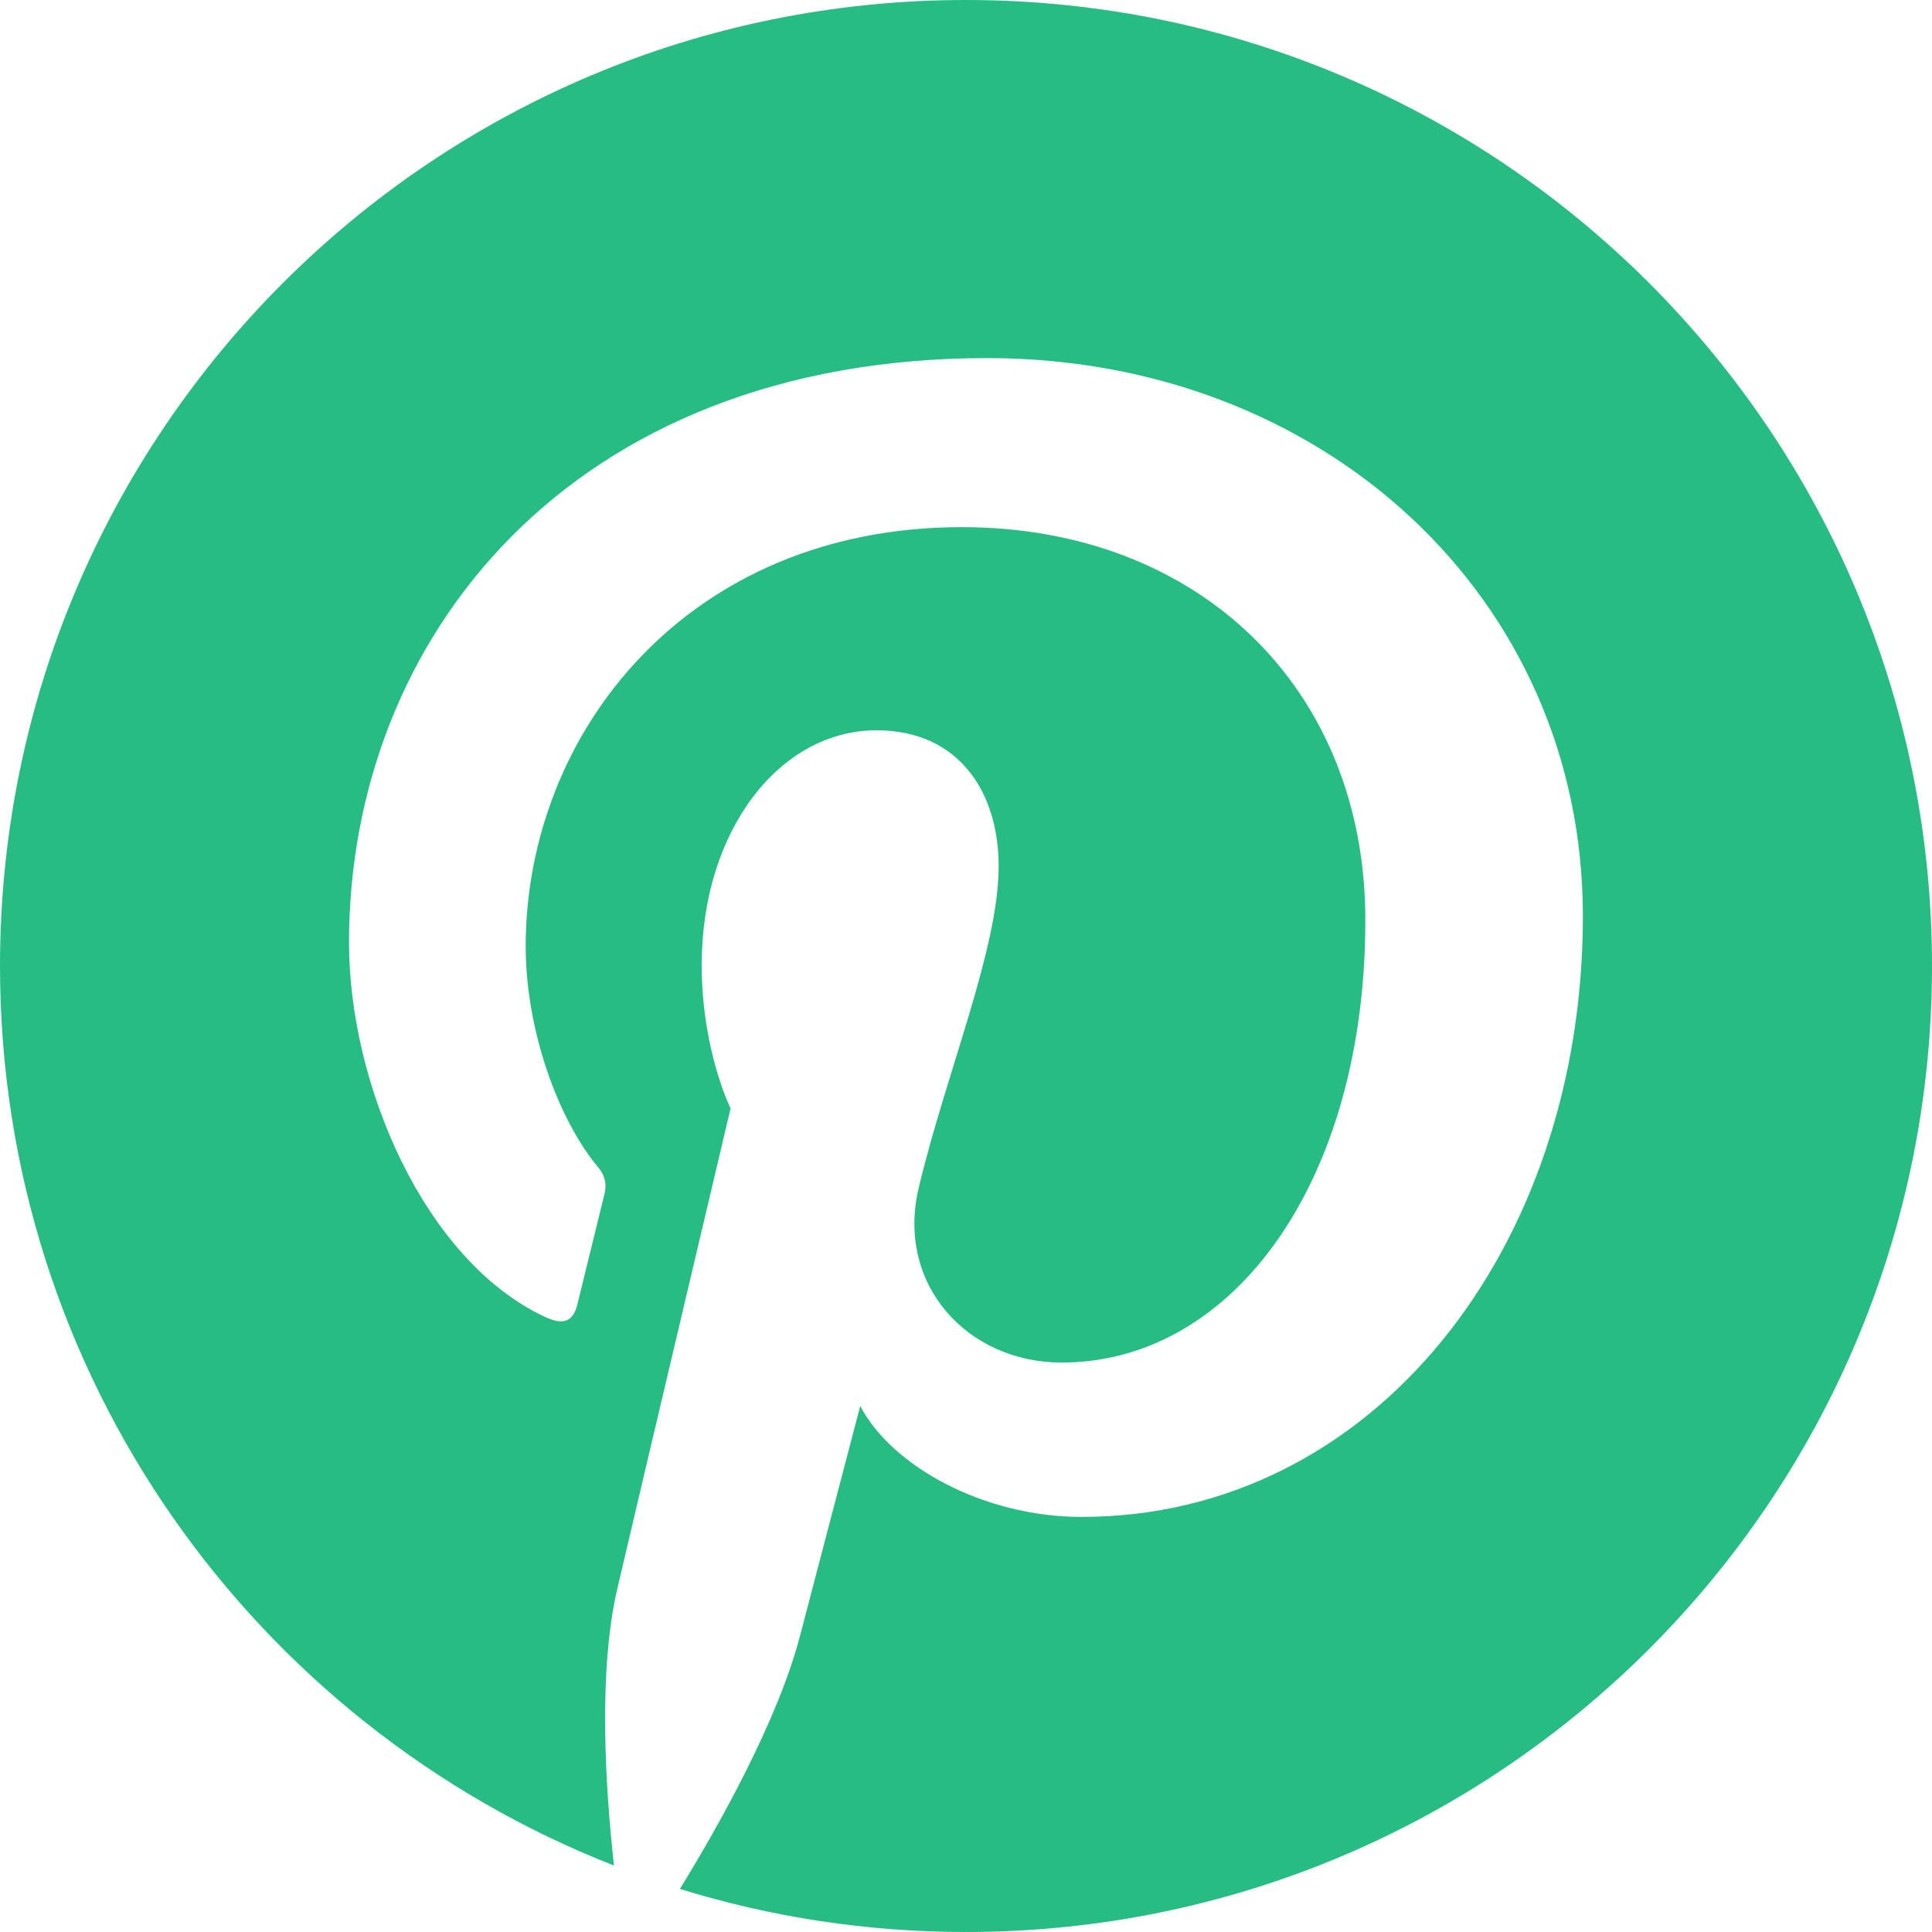 <svg width="20" height="20" viewBox="0 0 20 20" fill="none" xmlns="http://www.w3.org/2000/svg">
<g clip-path="url(#clip0_103_13)">
<path d="M10 0C4.478 0 0 4.477 0 10C0 14.237 2.636 17.855 6.356 19.312C6.268 18.521 6.189 17.307 6.391 16.444C6.573 15.664 7.563 11.474 7.563 11.474C7.563 11.474 7.264 10.874 7.264 9.988C7.264 8.598 8.07 7.56 9.074 7.56C9.926 7.56 10.338 8.2 10.338 8.968C10.338 9.826 9.793 11.108 9.51 12.298C9.274 13.293 10.01 14.105 10.99 14.105C12.768 14.105 14.134 12.231 14.134 9.525C14.134 7.132 12.414 5.457 9.957 5.457C7.112 5.457 5.442 7.592 5.442 9.797C5.442 10.656 5.773 11.578 6.187 12.078C6.222 12.116 6.247 12.162 6.26 12.213C6.272 12.263 6.27 12.316 6.256 12.366L5.978 13.499C5.934 13.682 5.833 13.722 5.643 13.633C4.394 13.052 3.613 11.226 3.613 9.759C3.613 6.605 5.905 3.707 10.221 3.707C13.69 3.707 16.386 6.18 16.386 9.483C16.386 12.93 14.213 15.703 11.196 15.703C10.183 15.703 9.231 15.178 8.905 14.555L8.282 16.933C8.056 17.802 7.447 18.891 7.038 19.554C7.975 19.844 8.969 20 10 20C15.522 20 20 15.523 20 10C20 4.477 15.522 0 10 0Z" fill="#27BC84"/>
</g>
<defs>
<clipPath id="clip0_103_13">
<rect width="20" height="20" fill="white"/>
</clipPath>
</defs>
</svg>
